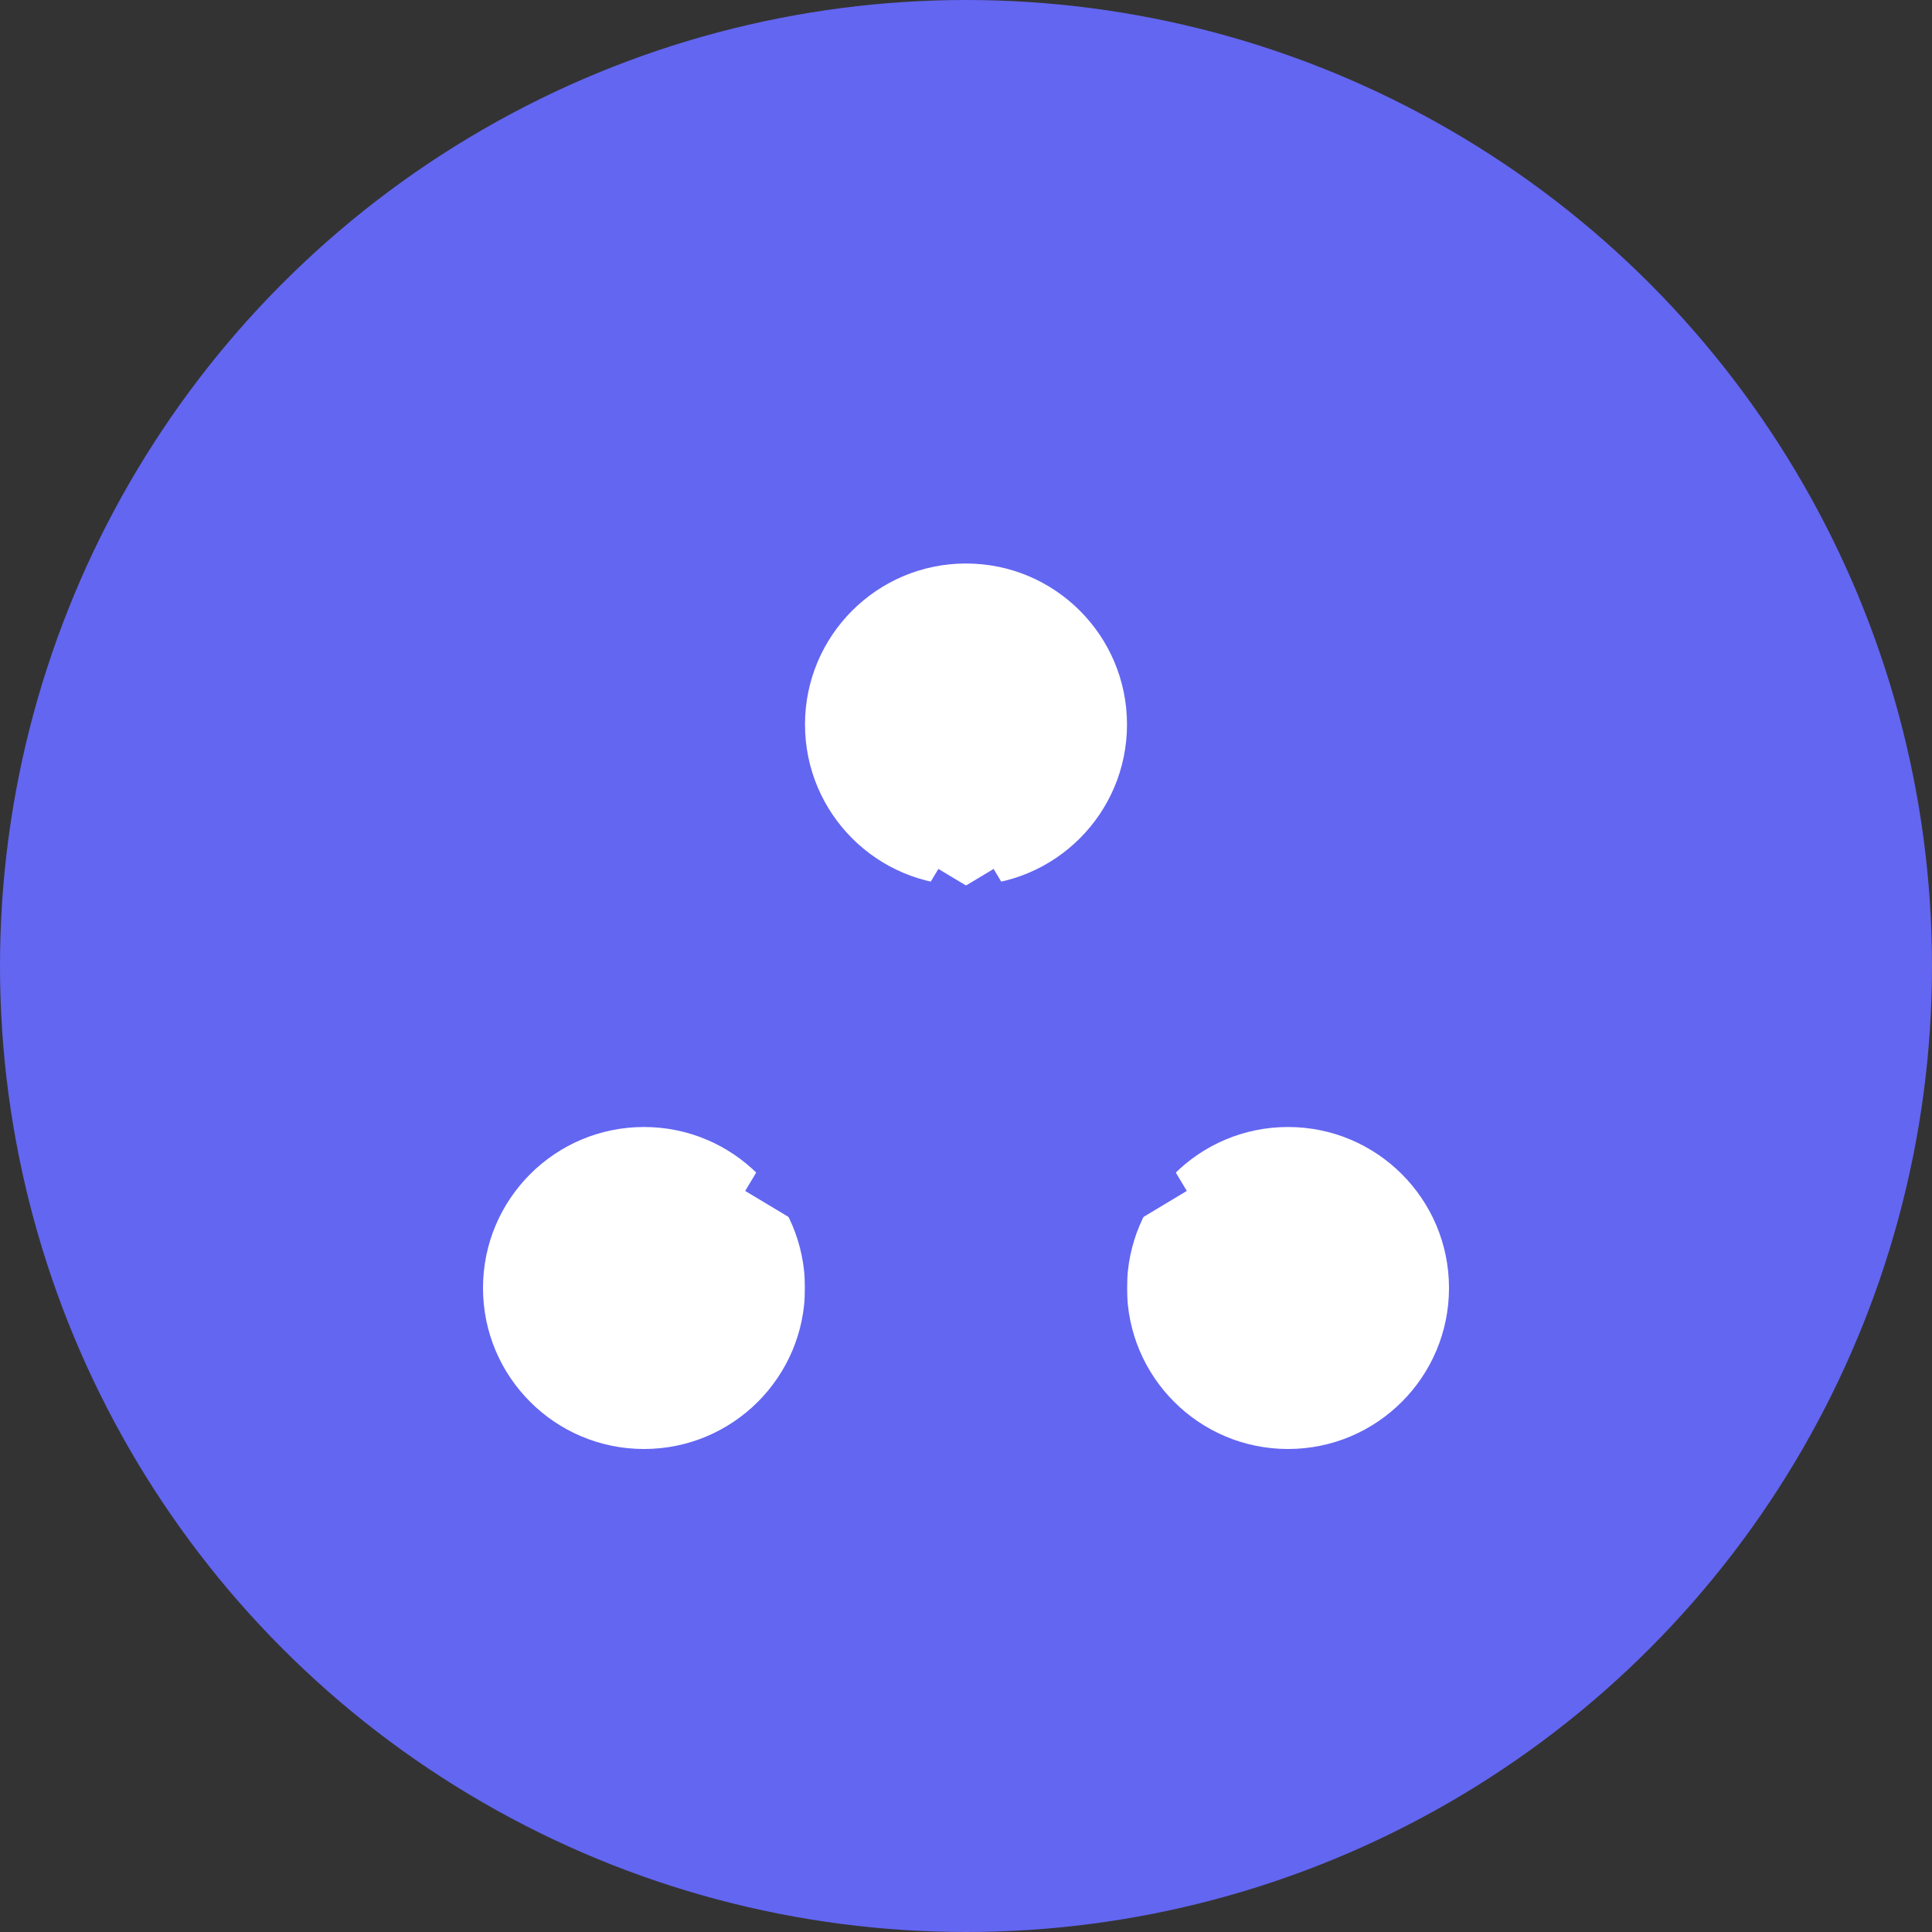 <svg width="120" height="120" viewBox="0 0 120 120" fill="none" xmlns="http://www.w3.org/2000/svg">
  <rect x="0" y="0" width="120" height="120" fill="#333333" stroke="none"/>
  <circle cx="60" cy="60" r="60" fill="#6366f1"/>
  <g>
    <circle cx="40" cy="80" r="10" fill="#fff"/>
    <circle cx="80" cy="80" r="10" fill="#fff"/>
    <circle cx="60" cy="45" r="10" fill="#fff"/>
    <line x1="48" y1="75" x2="60" y2="55" stroke="#6366f1" stroke-width="4" />
    <line x1="72" y1="75" x2="60" y2="55" stroke="#6366f1" stroke-width="4" />
    <line x1="50" y1="80" x2="70" y2="80" stroke="#6366f1" stroke-width="4" />
  </g>
</svg> 